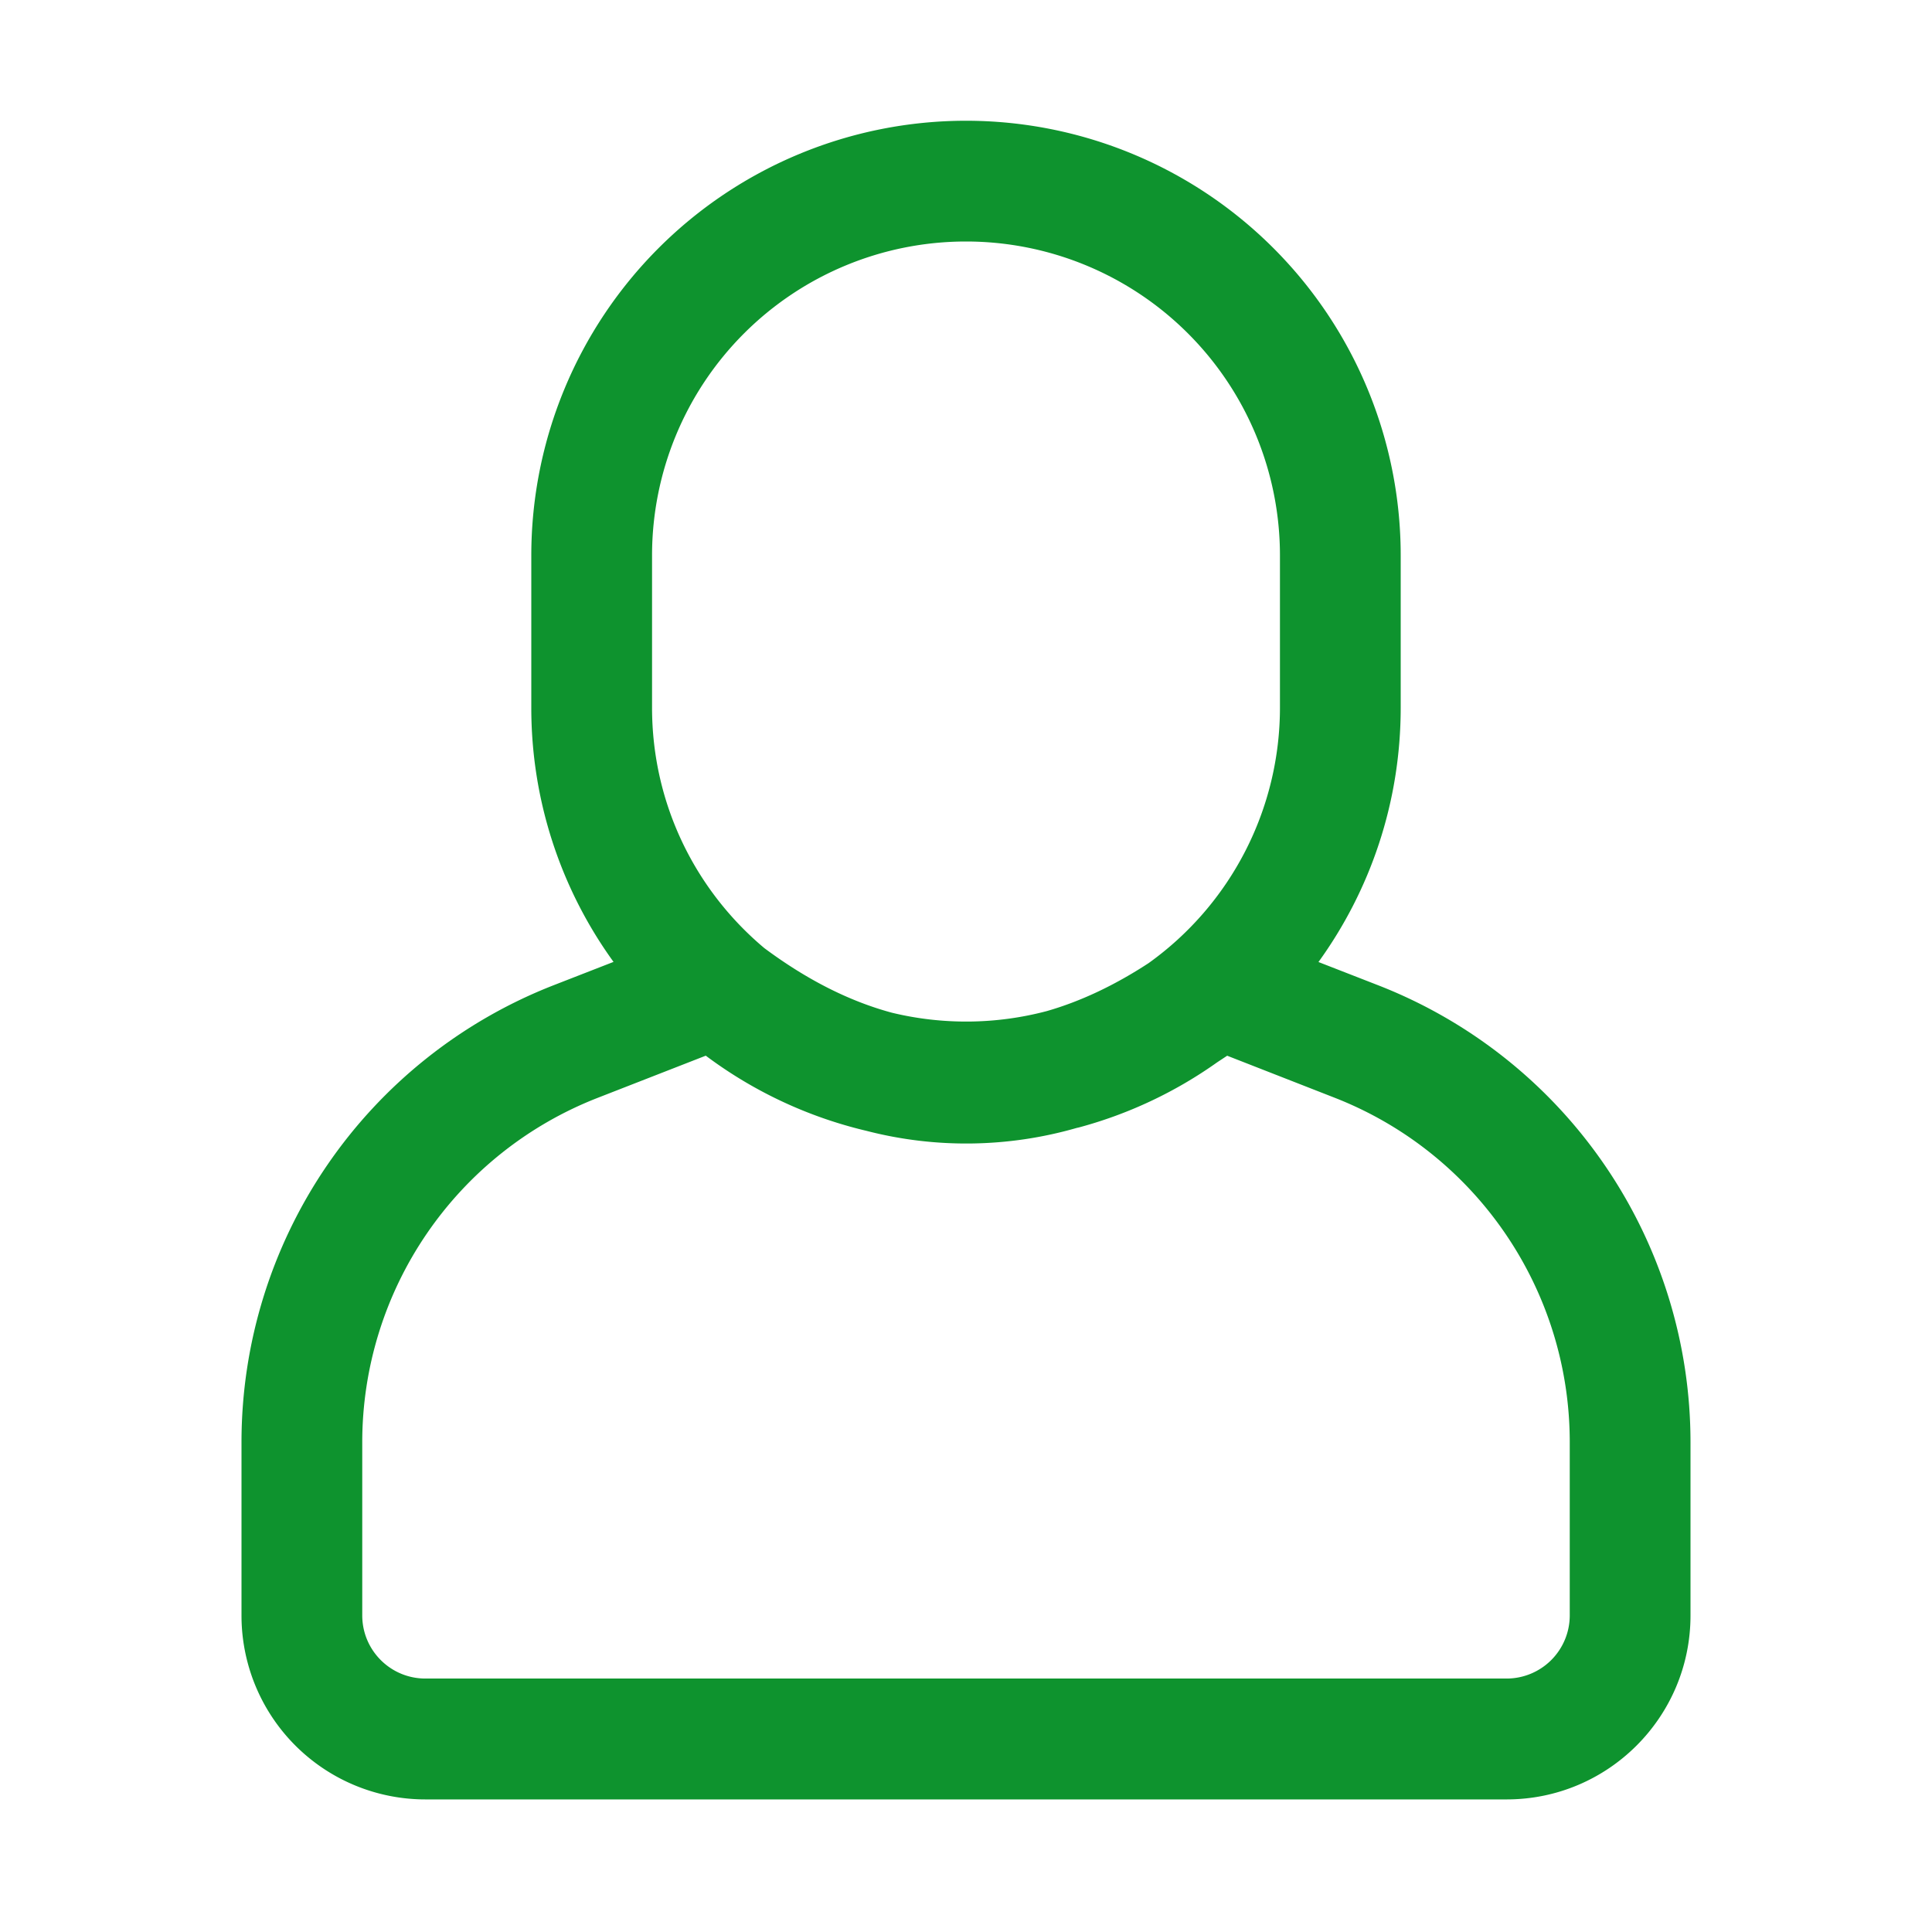 <?xml version="1.0" standalone="no"?><!DOCTYPE svg PUBLIC "-//W3C//DTD SVG 1.1//EN" "http://www.w3.org/Graphics/SVG/1.1/DTD/svg11.dtd"><svg t="1572100525292" class="icon" viewBox="0 0 1024 1024" version="1.1" xmlns="http://www.w3.org/2000/svg" p-id="1185" xmlns:xlink="http://www.w3.org/1999/xlink" width="200" height="200"><defs><style type="text/css"></style></defs><path d="M512 64a230.4 230.4 0 0 1 230.4 230.4v80.64c0 50.368-16.192 96.96-43.584 134.848l31.872 12.416A259.968 259.968 0 0 1 896 764.416v91.84c0 53.76-43.648 97.472-97.472 97.472H225.472A97.472 97.472 0 0 1 128 856.256v-91.84A259.968 259.968 0 0 1 293.312 522.24l31.872-12.416A229.376 229.376 0 0 1 281.6 375.04V294.4A230.4 230.4 0 0 1 512 64zM374.016 559.552l-57.408 22.4A195.968 195.968 0 0 0 192 764.288v91.904c0 18.496 14.976 33.472 33.472 33.472h573.056a33.472 33.472 0 0 0 33.472-33.472v-91.84c0-80.64-49.472-153.152-124.608-182.528l-56.96-22.272-5.248 3.456a229.504 229.504 0 0 1-73.344 34.56l-1.152 0.256a211.584 211.584 0 0 1-111.488 1.536 230.528 230.528 0 0 1-85.184-39.872zM512 128a166.4 166.4 0 0 0-166.4 166.4v80.64c0 51.2 23.104 96.96 59.52 127.488 22.528 16.768 45.056 28.16 67.648 34.24a167.296 167.296 0 0 0 81.92-0.832c17.92-5.12 35.968-13.632 54.016-25.408A166.464 166.464 0 0 0 678.4 375.04V294.4A166.4 166.4 0 0 0 512 128z" p-id="1186" fill="#0e932e"></path></svg>
